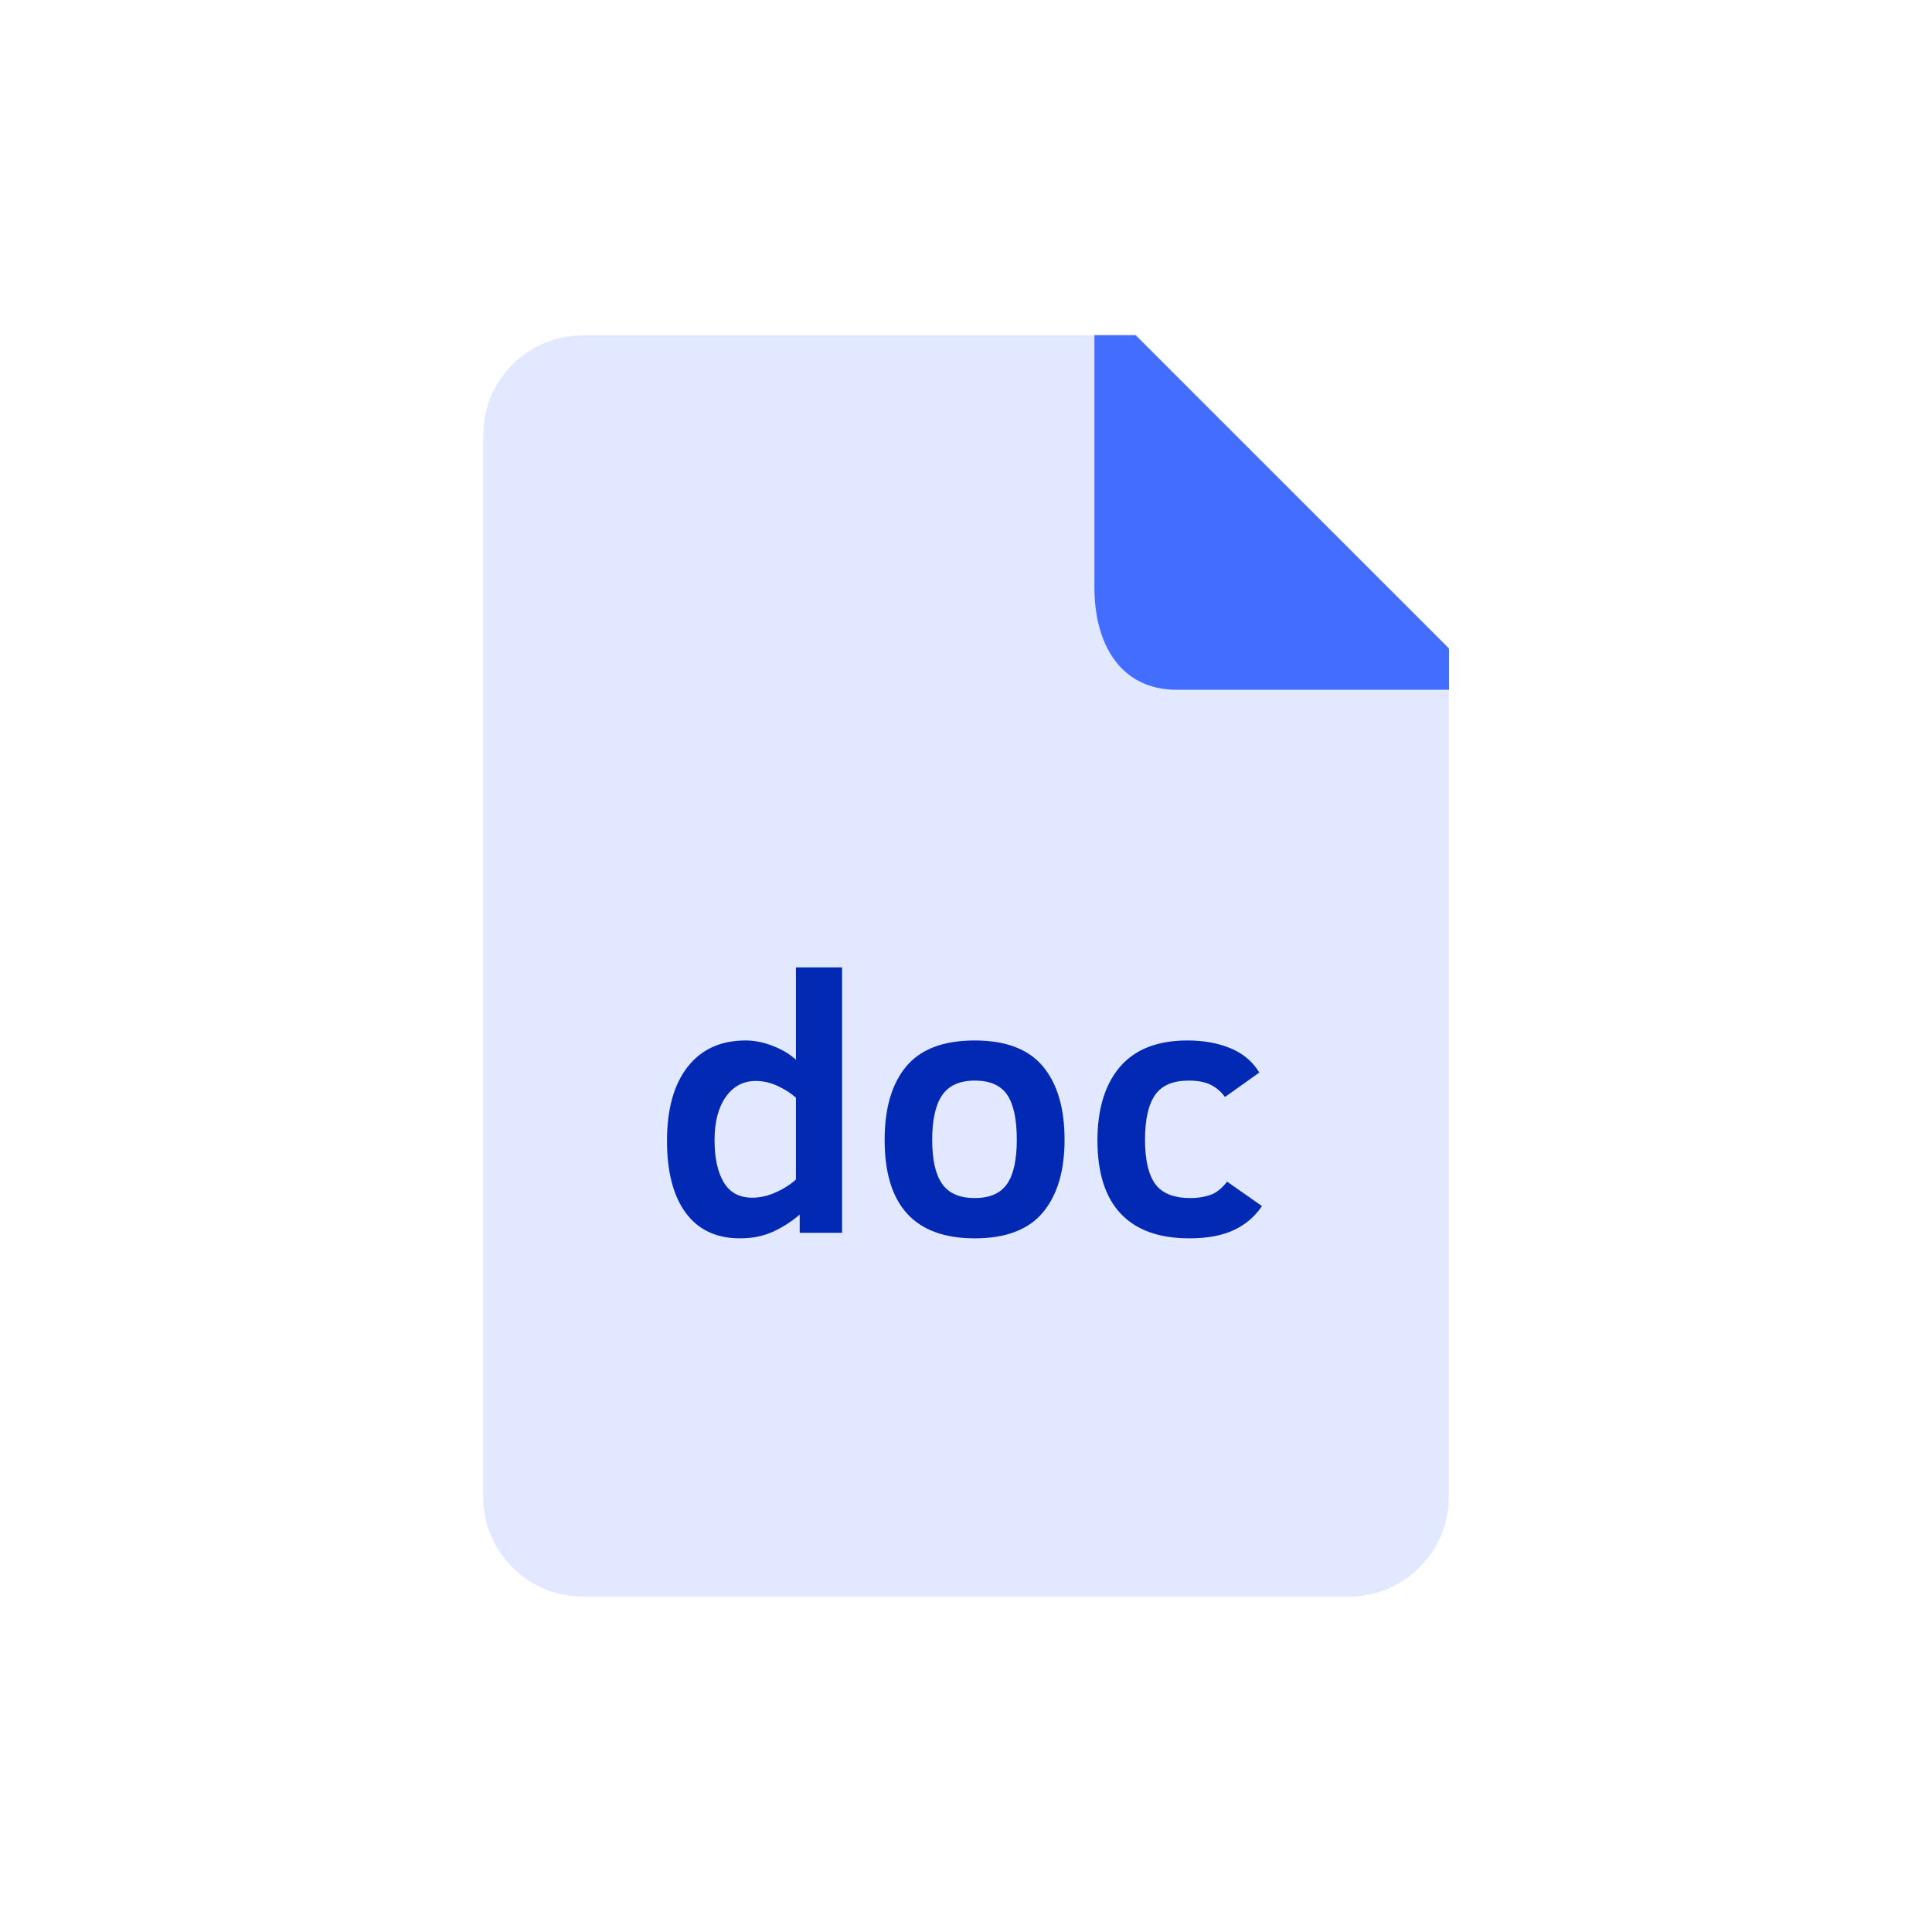 <svg width="80" height="80" viewBox="0 0 80 80" fill="none" xmlns="http://www.w3.org/2000/svg">
<path fill-rule="evenodd" clip-rule="evenodd" d="M59.992 27.631V61.989C59.992 64.266 58.139 66.112 55.855 66.112H24.144C21.859 66.112 20.008 64.266 20.008 61.989V18.011C20.008 15.734 21.859 13.888 24.144 13.888H46.204L59.992 27.631Z" fill="#E2E8FF"/>
<path fill-rule="evenodd" clip-rule="evenodd" d="M50.116 44.91C49.884 44.8 49.585 44.745 49.22 44.745C48.569 44.745 48.104 44.944 47.828 45.342C47.551 45.741 47.413 46.359 47.413 47.195C47.413 48.032 47.555 48.643 47.839 49.03C48.123 49.416 48.608 49.609 49.294 49.609C49.59 49.609 49.862 49.567 50.108 49.483C50.356 49.4 50.59 49.215 50.812 48.93L52.256 49.941C51.96 50.379 51.57 50.711 51.086 50.937C50.602 51.163 49.99 51.277 49.25 51.277C47.996 51.277 47.048 50.937 46.406 50.254C45.764 49.573 45.443 48.563 45.443 47.225C45.443 45.921 45.754 44.905 46.376 44.176C46.999 43.448 47.931 43.083 49.176 43.083C49.842 43.083 50.436 43.192 50.956 43.408C51.478 43.625 51.873 43.96 52.145 44.412L50.724 45.424C50.551 45.192 50.348 45.021 50.116 44.91ZM40.363 51.277C37.875 51.277 36.631 49.917 36.631 47.195C36.631 45.886 36.929 44.874 37.526 44.157C38.124 43.442 39.07 43.083 40.363 43.083C41.647 43.083 42.587 43.442 43.185 44.157C43.782 44.874 44.081 45.886 44.081 47.195C44.081 48.484 43.782 49.487 43.185 50.203C42.587 50.919 41.647 51.277 40.363 51.277ZM41.704 45.331C41.437 44.94 40.99 44.745 40.363 44.745C39.741 44.745 39.291 44.945 39.016 45.346C38.739 45.747 38.6 46.364 38.6 47.195C38.6 48.022 38.737 48.631 39.012 49.022C39.286 49.413 39.736 49.609 40.363 49.609C40.98 49.609 41.425 49.416 41.696 49.03C41.967 48.643 42.103 48.032 42.103 47.195C42.103 46.344 41.971 45.722 41.704 45.331ZM33.114 50.295C32.758 50.596 32.383 50.835 31.988 51.012C31.593 51.189 31.143 51.277 30.64 51.277C29.662 51.277 28.915 50.925 28.396 50.222C27.877 49.518 27.619 48.524 27.619 47.239C27.619 45.926 27.903 44.905 28.474 44.176C29.044 43.448 29.845 43.083 30.877 43.083C31.242 43.083 31.617 43.158 32.002 43.309C32.387 43.459 32.706 43.65 32.958 43.881V40.057H34.868V51.048H33.114V50.295ZM32.958 45.453C32.755 45.271 32.505 45.11 32.206 44.969C31.907 44.83 31.602 44.76 31.291 44.76C30.778 44.76 30.366 44.98 30.054 45.42C29.744 45.86 29.588 46.457 29.588 47.21C29.588 47.953 29.715 48.536 29.97 48.959C30.224 49.383 30.617 49.594 31.151 49.594C31.467 49.594 31.788 49.522 32.117 49.376C32.445 49.231 32.725 49.053 32.958 48.841V45.453Z" fill="#0229B4"/>
<path fill-rule="evenodd" clip-rule="evenodd" d="M60 26.852V28.562H48.728C46.395 28.562 45.318 26.669 45.318 24.334V13.878H47.025L60 26.852Z" fill="#436DFF"/>
</svg>
